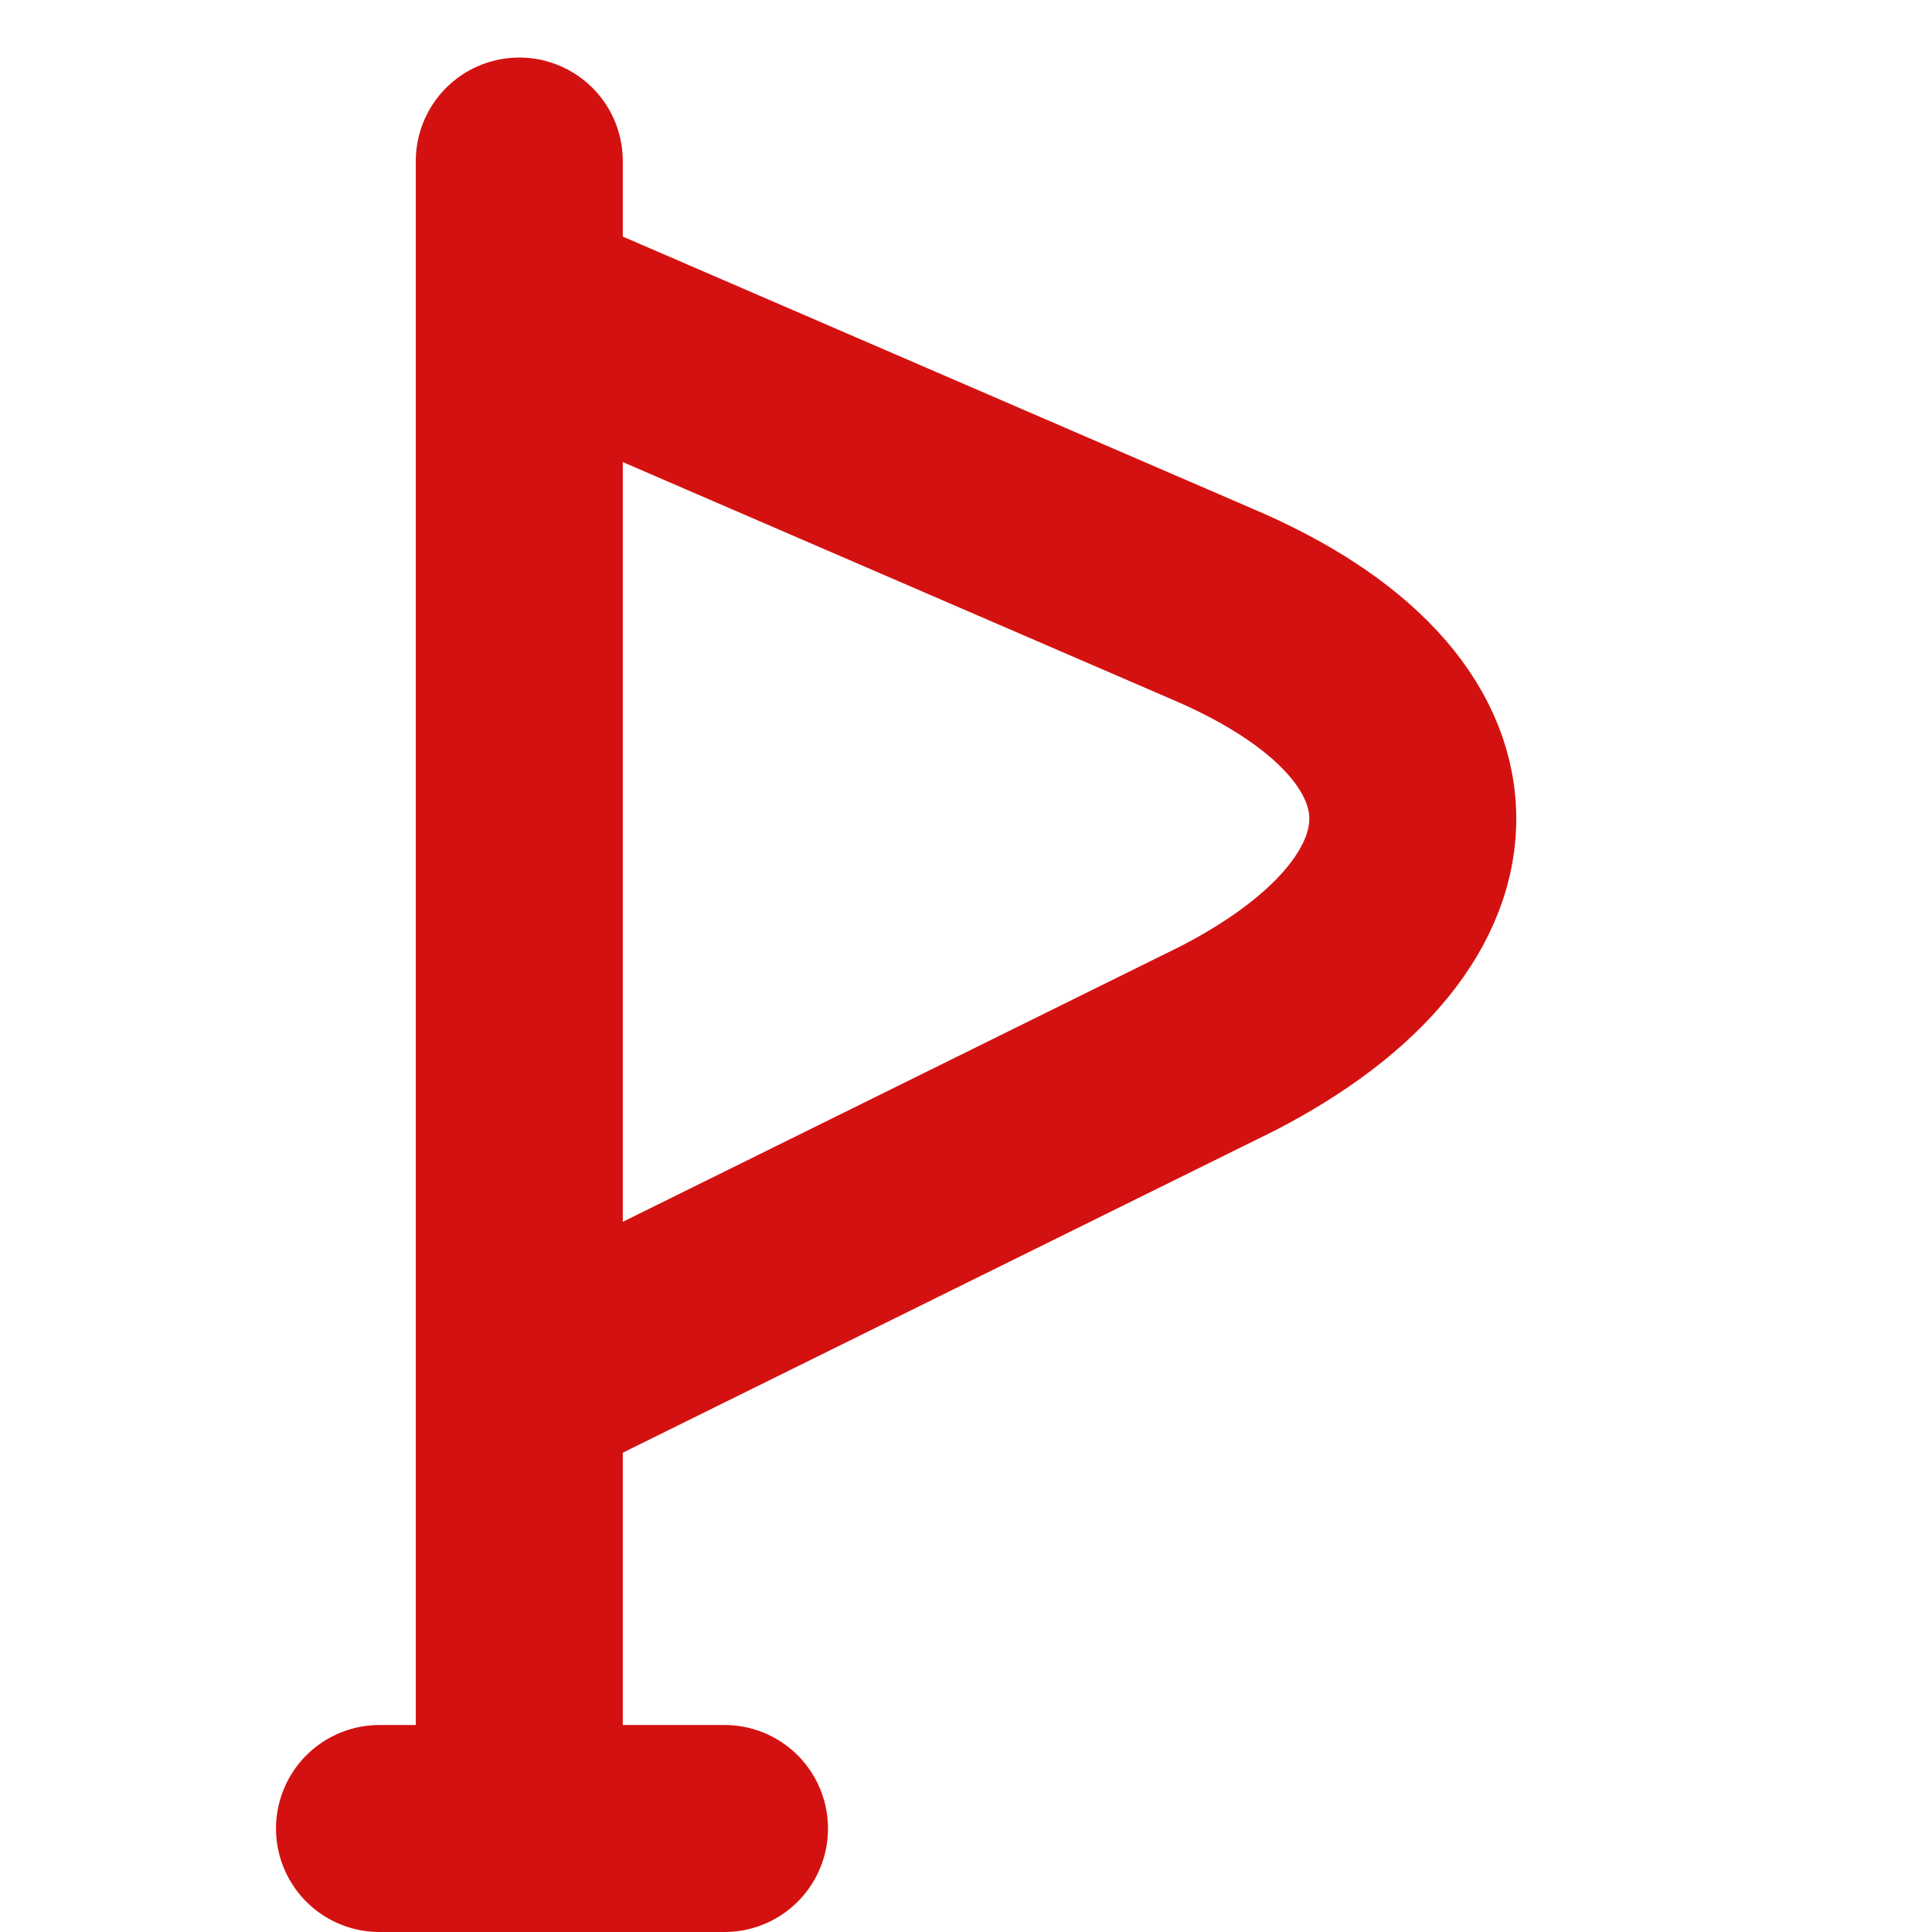 <svg width="14" height="14" viewBox="0 0 14 14" fill="none" xmlns="http://www.w3.org/2000/svg">
<path d="M3.763 1.167V12.833" stroke="#D41111" stroke-width="1.5" stroke-miterlimit="10" stroke-linecap="round" stroke-linejoin="round"/>
<path d="M4.054 2.333L8.779 4.375C10.704 5.192 10.704 6.592 8.896 7.525L4.054 9.917" stroke="#D41111" stroke-width="1.5" stroke-miterlimit="10" stroke-linecap="round" stroke-linejoin="round"/>
<line x1="2.75" y1="13.25" x2="5.25" y2="13.25" stroke="#D41111" stroke-width="1.5" stroke-linecap="round"/>
</svg>
